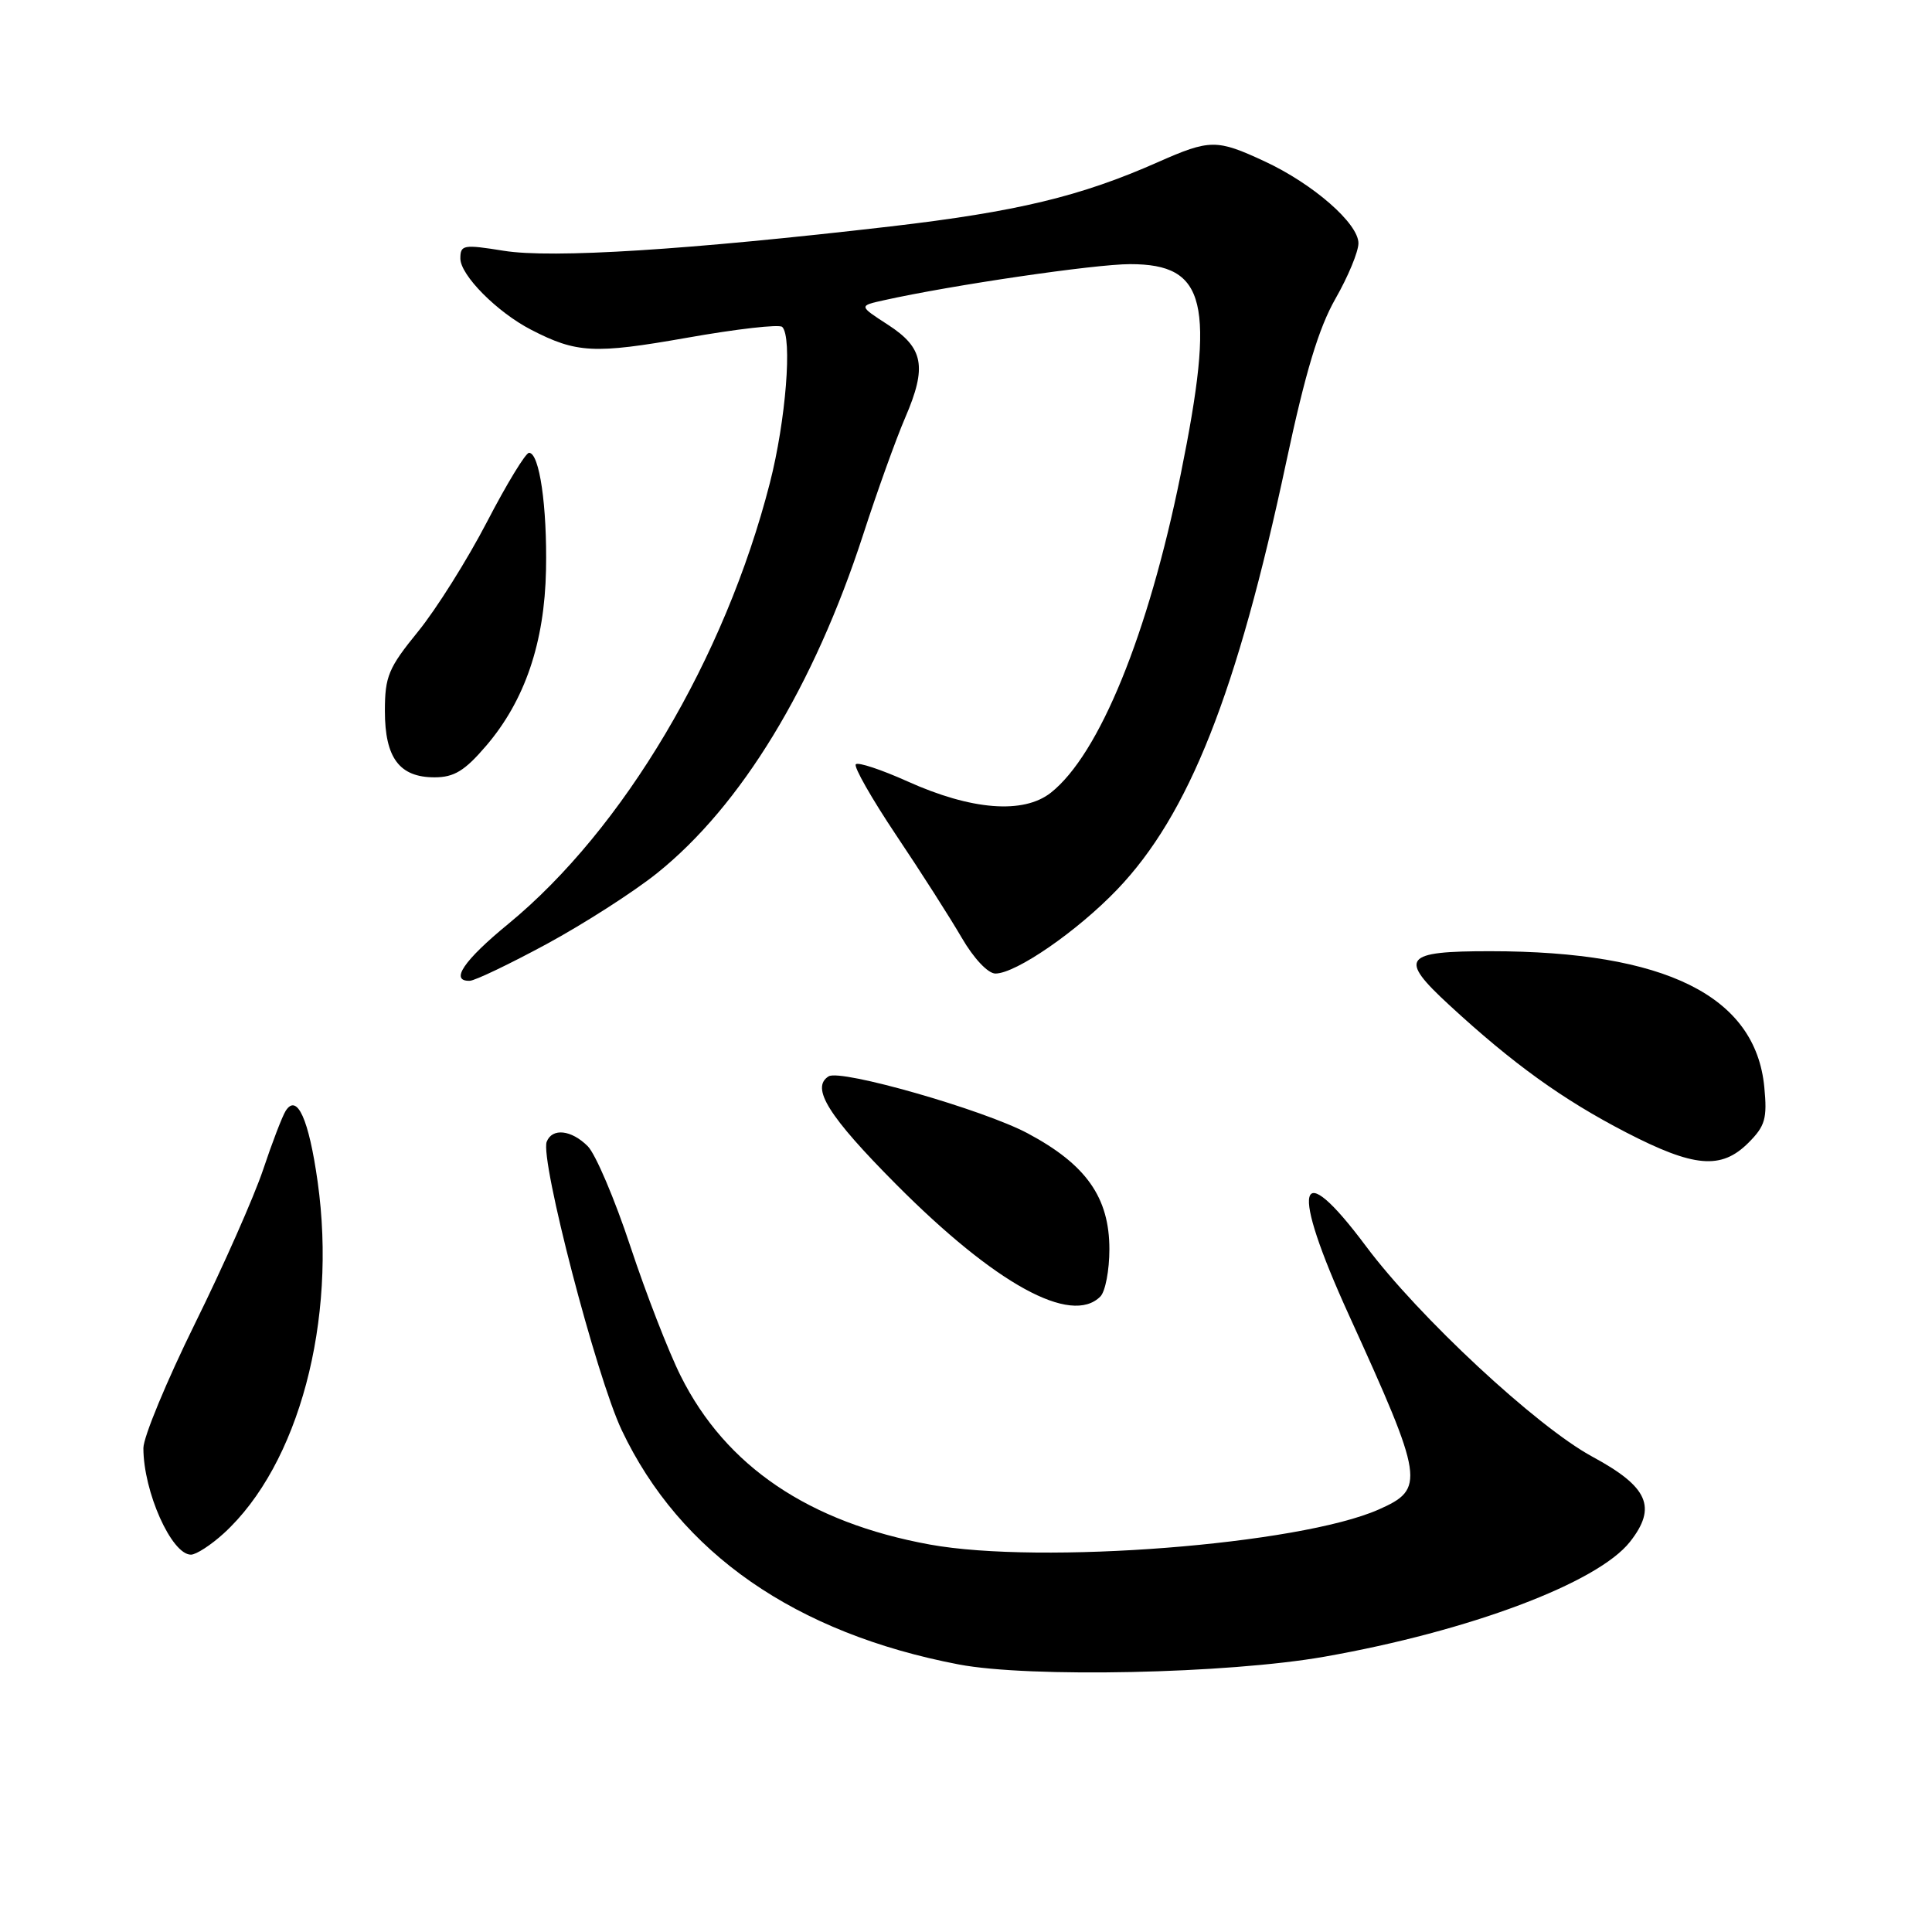 <?xml version="1.0" encoding="UTF-8" standalone="no"?>
<!DOCTYPE svg PUBLIC "-//W3C//DTD SVG 1.1//EN" "http://www.w3.org/Graphics/SVG/1.1/DTD/svg11.dtd" >
<svg xmlns="http://www.w3.org/2000/svg" xmlns:xlink="http://www.w3.org/1999/xlink" version="1.1" viewBox="0 0 256 256">
 <g >
 <path fill="currentColor"
d=" M 175.50 219.52 C 194.69 216.14 211.69 209.75 215.98 204.30 C 219.59 199.71 218.41 197.02 211.00 193.02 C 203.62 189.03 187.98 174.48 181.00 165.13 C 171.87 152.90 170.87 156.99 178.76 174.30 C 188.70 196.12 188.88 197.28 182.68 200.02 C 172.17 204.67 137.94 207.34 123.21 204.66 C 107.19 201.74 96.17 194.29 90.20 182.33 C 88.59 179.12 85.59 171.38 83.52 165.13 C 81.45 158.87 78.91 152.91 77.88 151.88 C 75.70 149.70 73.16 149.43 72.44 151.29 C 71.54 153.65 79.01 182.38 82.38 189.50 C 90.10 205.79 105.39 216.41 127.05 220.55 C 136.42 222.33 162.65 221.78 175.50 219.52 Z  M 29.65 203.18 C 39.58 194.10 44.68 175.01 42.09 156.59 C 40.92 148.27 39.36 144.82 37.85 147.20 C 37.40 147.92 36.05 151.43 34.86 155.00 C 33.66 158.57 29.61 167.74 25.84 175.37 C 22.08 183.00 19.00 190.42 19.00 191.88 C 19.00 197.65 22.73 206.00 25.30 206.00 C 25.99 206.00 27.95 204.73 29.65 203.18 Z  M 145.80 171.80 C 146.46 171.14 147.00 168.32 147.00 165.53 C 147.00 158.67 143.92 154.30 136.17 150.17 C 130.30 147.04 111.40 141.63 109.80 142.62 C 107.39 144.11 109.77 147.91 118.75 156.94 C 131.88 170.14 141.93 175.67 145.80 171.80 Z  M 231.67 151.43 C 233.90 149.20 234.18 148.21 233.78 144.05 C 232.62 131.97 220.70 126.05 197.50 126.04 C 185.96 126.03 185.26 126.93 192.00 133.14 C 200.45 140.94 207.03 145.68 215.43 150.03 C 224.48 154.71 228.07 155.02 231.67 151.43 Z  M 72.45 125.08 C 77.37 122.41 83.94 118.20 87.05 115.71 C 98.20 106.78 107.85 90.93 114.38 70.82 C 116.22 65.14 118.72 58.18 119.94 55.35 C 122.86 48.58 122.39 46.09 117.64 43.02 C 113.78 40.52 113.78 40.52 117.14 39.78 C 126.19 37.77 145.08 35.00 149.75 35.00 C 159.86 35.00 161.07 40.04 156.45 62.85 C 152.16 84.04 145.66 99.97 139.24 105.04 C 135.60 107.90 128.72 107.36 120.23 103.53 C 116.78 101.98 113.71 100.96 113.40 101.27 C 113.09 101.58 115.50 105.81 118.75 110.67 C 122.01 115.52 125.91 121.64 127.43 124.25 C 129.02 126.99 130.91 129.00 131.90 129.00 C 134.61 129.00 142.74 123.39 148.02 117.88 C 157.53 107.96 163.92 91.82 170.44 61.19 C 172.98 49.28 174.74 43.46 176.96 39.57 C 178.63 36.65 180.00 33.35 180.00 32.23 C 180.00 29.61 174.00 24.37 167.57 21.38 C 161.22 18.43 160.34 18.43 153.42 21.49 C 143.17 26.03 134.74 28.05 118.03 30.00 C 91.14 33.12 73.15 34.26 66.75 33.23 C 61.40 32.37 61.00 32.44 61.00 34.25 C 61.00 36.46 65.86 41.36 70.37 43.69 C 76.39 46.80 78.73 46.92 91.00 44.76 C 97.59 43.59 103.28 42.94 103.65 43.32 C 105.01 44.67 104.13 55.73 102.01 64.00 C 96.06 87.23 82.60 109.90 67.33 122.44 C 61.43 127.28 59.57 130.04 62.25 129.96 C 62.94 129.94 67.53 127.74 72.45 125.08 Z  M 64.41 98.83 C 69.55 92.83 72.16 85.15 72.35 75.50 C 72.51 67.11 71.48 60.00 70.10 60.00 C 69.65 60.00 67.14 64.12 64.53 69.15 C 61.91 74.19 57.80 80.73 55.39 83.69 C 51.47 88.50 51.00 89.63 51.00 94.21 C 51.00 100.43 52.93 103.00 57.58 103.00 C 60.17 103.00 61.58 102.14 64.41 98.83 Z "/>
</g>
</svg>